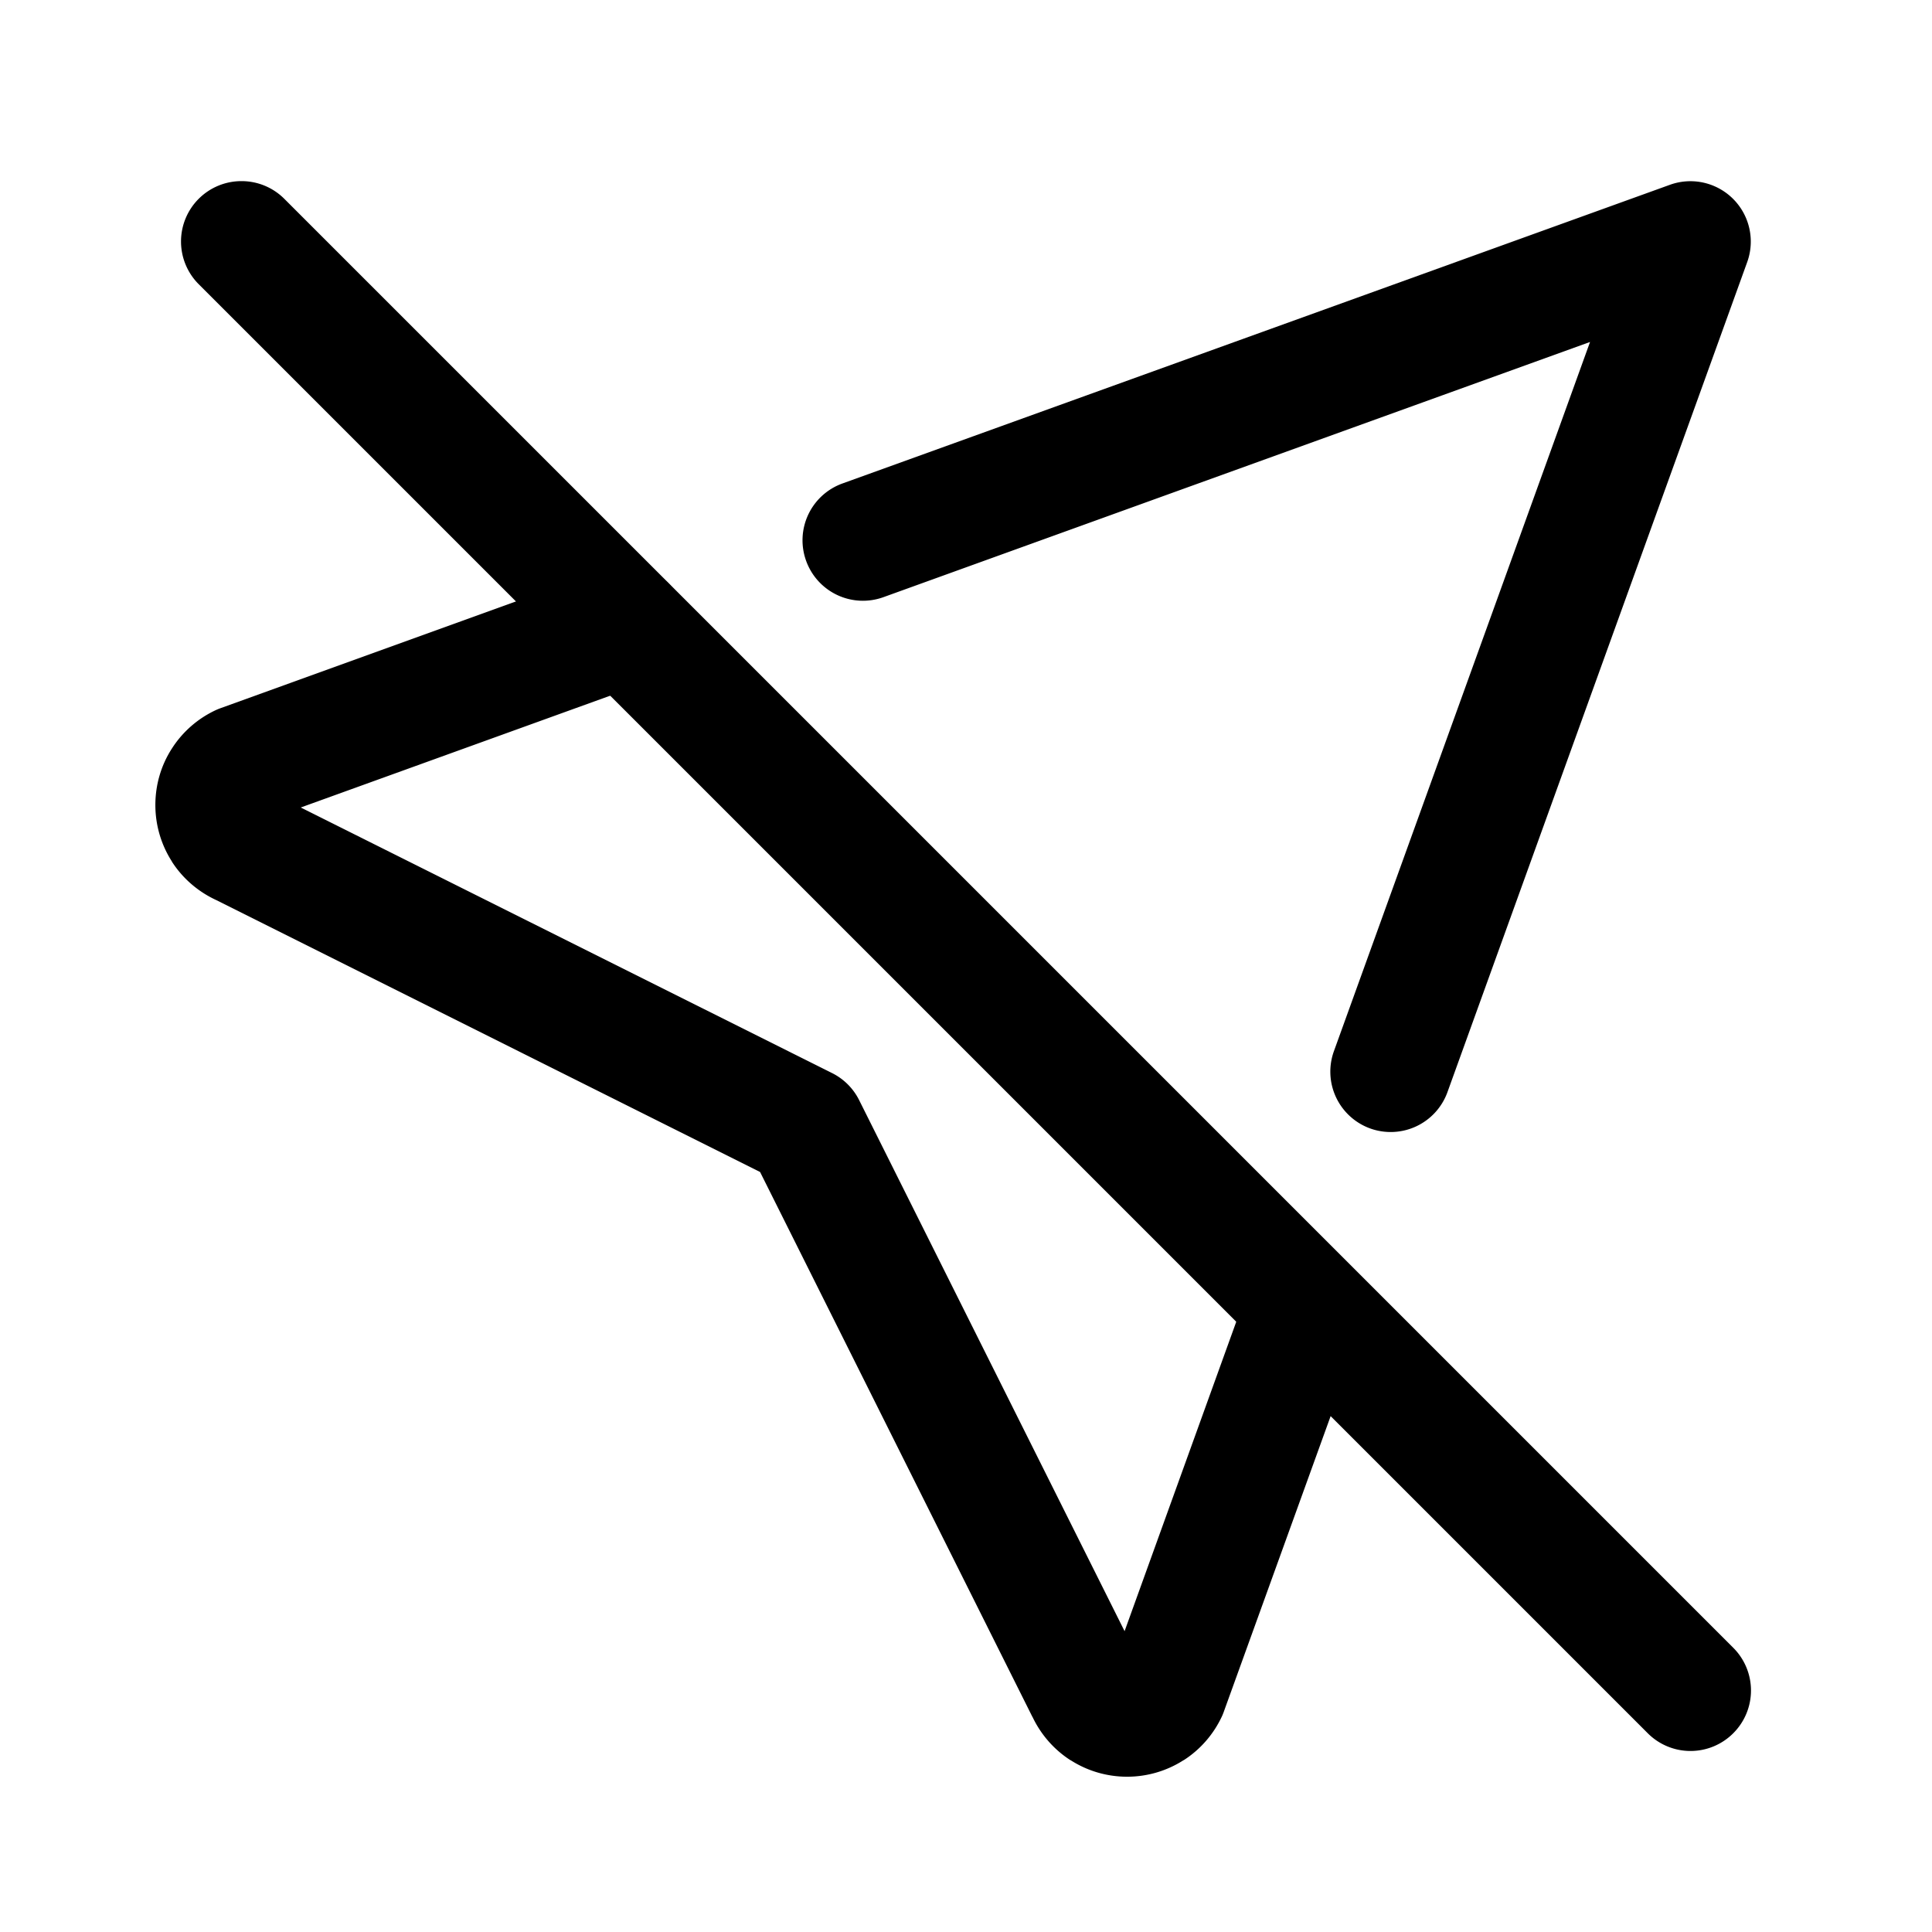 <?xml version="1.0" encoding="UTF-8" standalone="no"?>
<svg
   width="24"
   height="24"
   viewBox="0 0 24 24"
   fill="none"
   version="1.1"
   id="svg2"
   sodipodi:docname="location-off.svg"
   inkscape:version="1.3.2 (091e20e, 2023-11-25)"
   xmlns:inkscape="http://www.inkscape.org/namespaces/inkscape"
   xmlns:sodipodi="http://sodipodi.sourceforge.net/DTD/sodipodi-0.dtd"
   xmlns="http://www.w3.org/2000/svg"
   xmlns:svg="http://www.w3.org/2000/svg">
  <defs
     id="defs2" />
  <sodipodi:namedview
     id="namedview2"
     pagecolor="#505050"
     bordercolor="#eeeeee"
     borderopacity="1"
     inkscape:showpageshadow="0"
     inkscape:pageopacity="0"
     inkscape:pagecheckerboard="0"
     inkscape:deskcolor="#505050"
     inkscape:zoom="9.8333333"
     inkscape:cx="11.949153"
     inkscape:cy="12"
     inkscape:window-width="1504"
     inkscape:window-height="449"
     inkscape:window-x="0"
     inkscape:window-y="25"
     inkscape:window-maximized="0"
     inkscape:current-layer="svg2" />
  <path
     style="color:#000000;fill:#000000;stroke-linecap:round;stroke-linejoin:round;-inkscape-stroke:none"
     d="m 20.746,2.295 -10.281,3.711 a 0.75,0.75 0 0 0 -0.451,0.961 0.75,0.75 0 0 0 0.961,0.451 l 8.777,-3.17 -3.182,8.811 a 0.75,0.75 0 0 0 0.451,0.959 0.75,0.75 0 0 0 0.959,-0.449 L 21.705,3.254 A 0.75,0.75 0 0 0 20.746,2.295 Z M 7.52,7.07 2.746,8.795 A 0.75,0.75 0 0 0 2.688,8.818 C 2.461,8.922 2.269,9.089 2.135,9.299 2,9.508 1.93,9.751 1.93,10 c 0,0.249 0.071,0.492 0.205,0.701 a 0.75,0.75 0 0 0 0,0.002 c 0.134,0.209 0.327,0.375 0.553,0.479 l 6.754,3.377 3.387,6.777 -0.01,-0.023 c 0.104,0.226 0.269,0.418 0.479,0.553 a 0.75,0.75 0 0 0 0.002,0 c 0.209,0.134 0.452,0.205 0.701,0.205 0.249,0 0.492,-0.071 0.701,-0.205 a 0.75,0.75 0 0 0 0.002,0 c 0.209,-0.134 0.375,-0.326 0.479,-0.553 a 0.75,0.75 0 0 0 0.023,-0.059 l 1.721,-4.762 a 0.75,0.75 0 0 0 -0.451,-0.959 0.75,0.75 0 0 0 -0.961,0.449 l -1.545,4.281 -3.299,-6.6 A 0.75,0.75 0 0 0 10.336,13.33 L 3.736,10.031 8.029,8.48 A 0.75,0.75 0 0 0 8.48,7.521 0.75,0.75 0 0 0 7.52,7.07 Z"
     id="path1" />
  <path
     style="color:#000000;fill:#000000;stroke-linecap:round;stroke-linejoin:round;-inkscape-stroke:none"
     d="m 3,2.25 a 0.75,0.75 0 0 0 -0.531,0.219 0.75,0.75 0 0 0 0,1.062 l 18,18 a 0.75,0.75 0 0 0 1.062,0 0.75,0.75 0 0 0 0,-1.062 l -18,-18 A 0.75,0.75 0 0 0 3,2.25 Z"
     id="path2" />
</svg>
